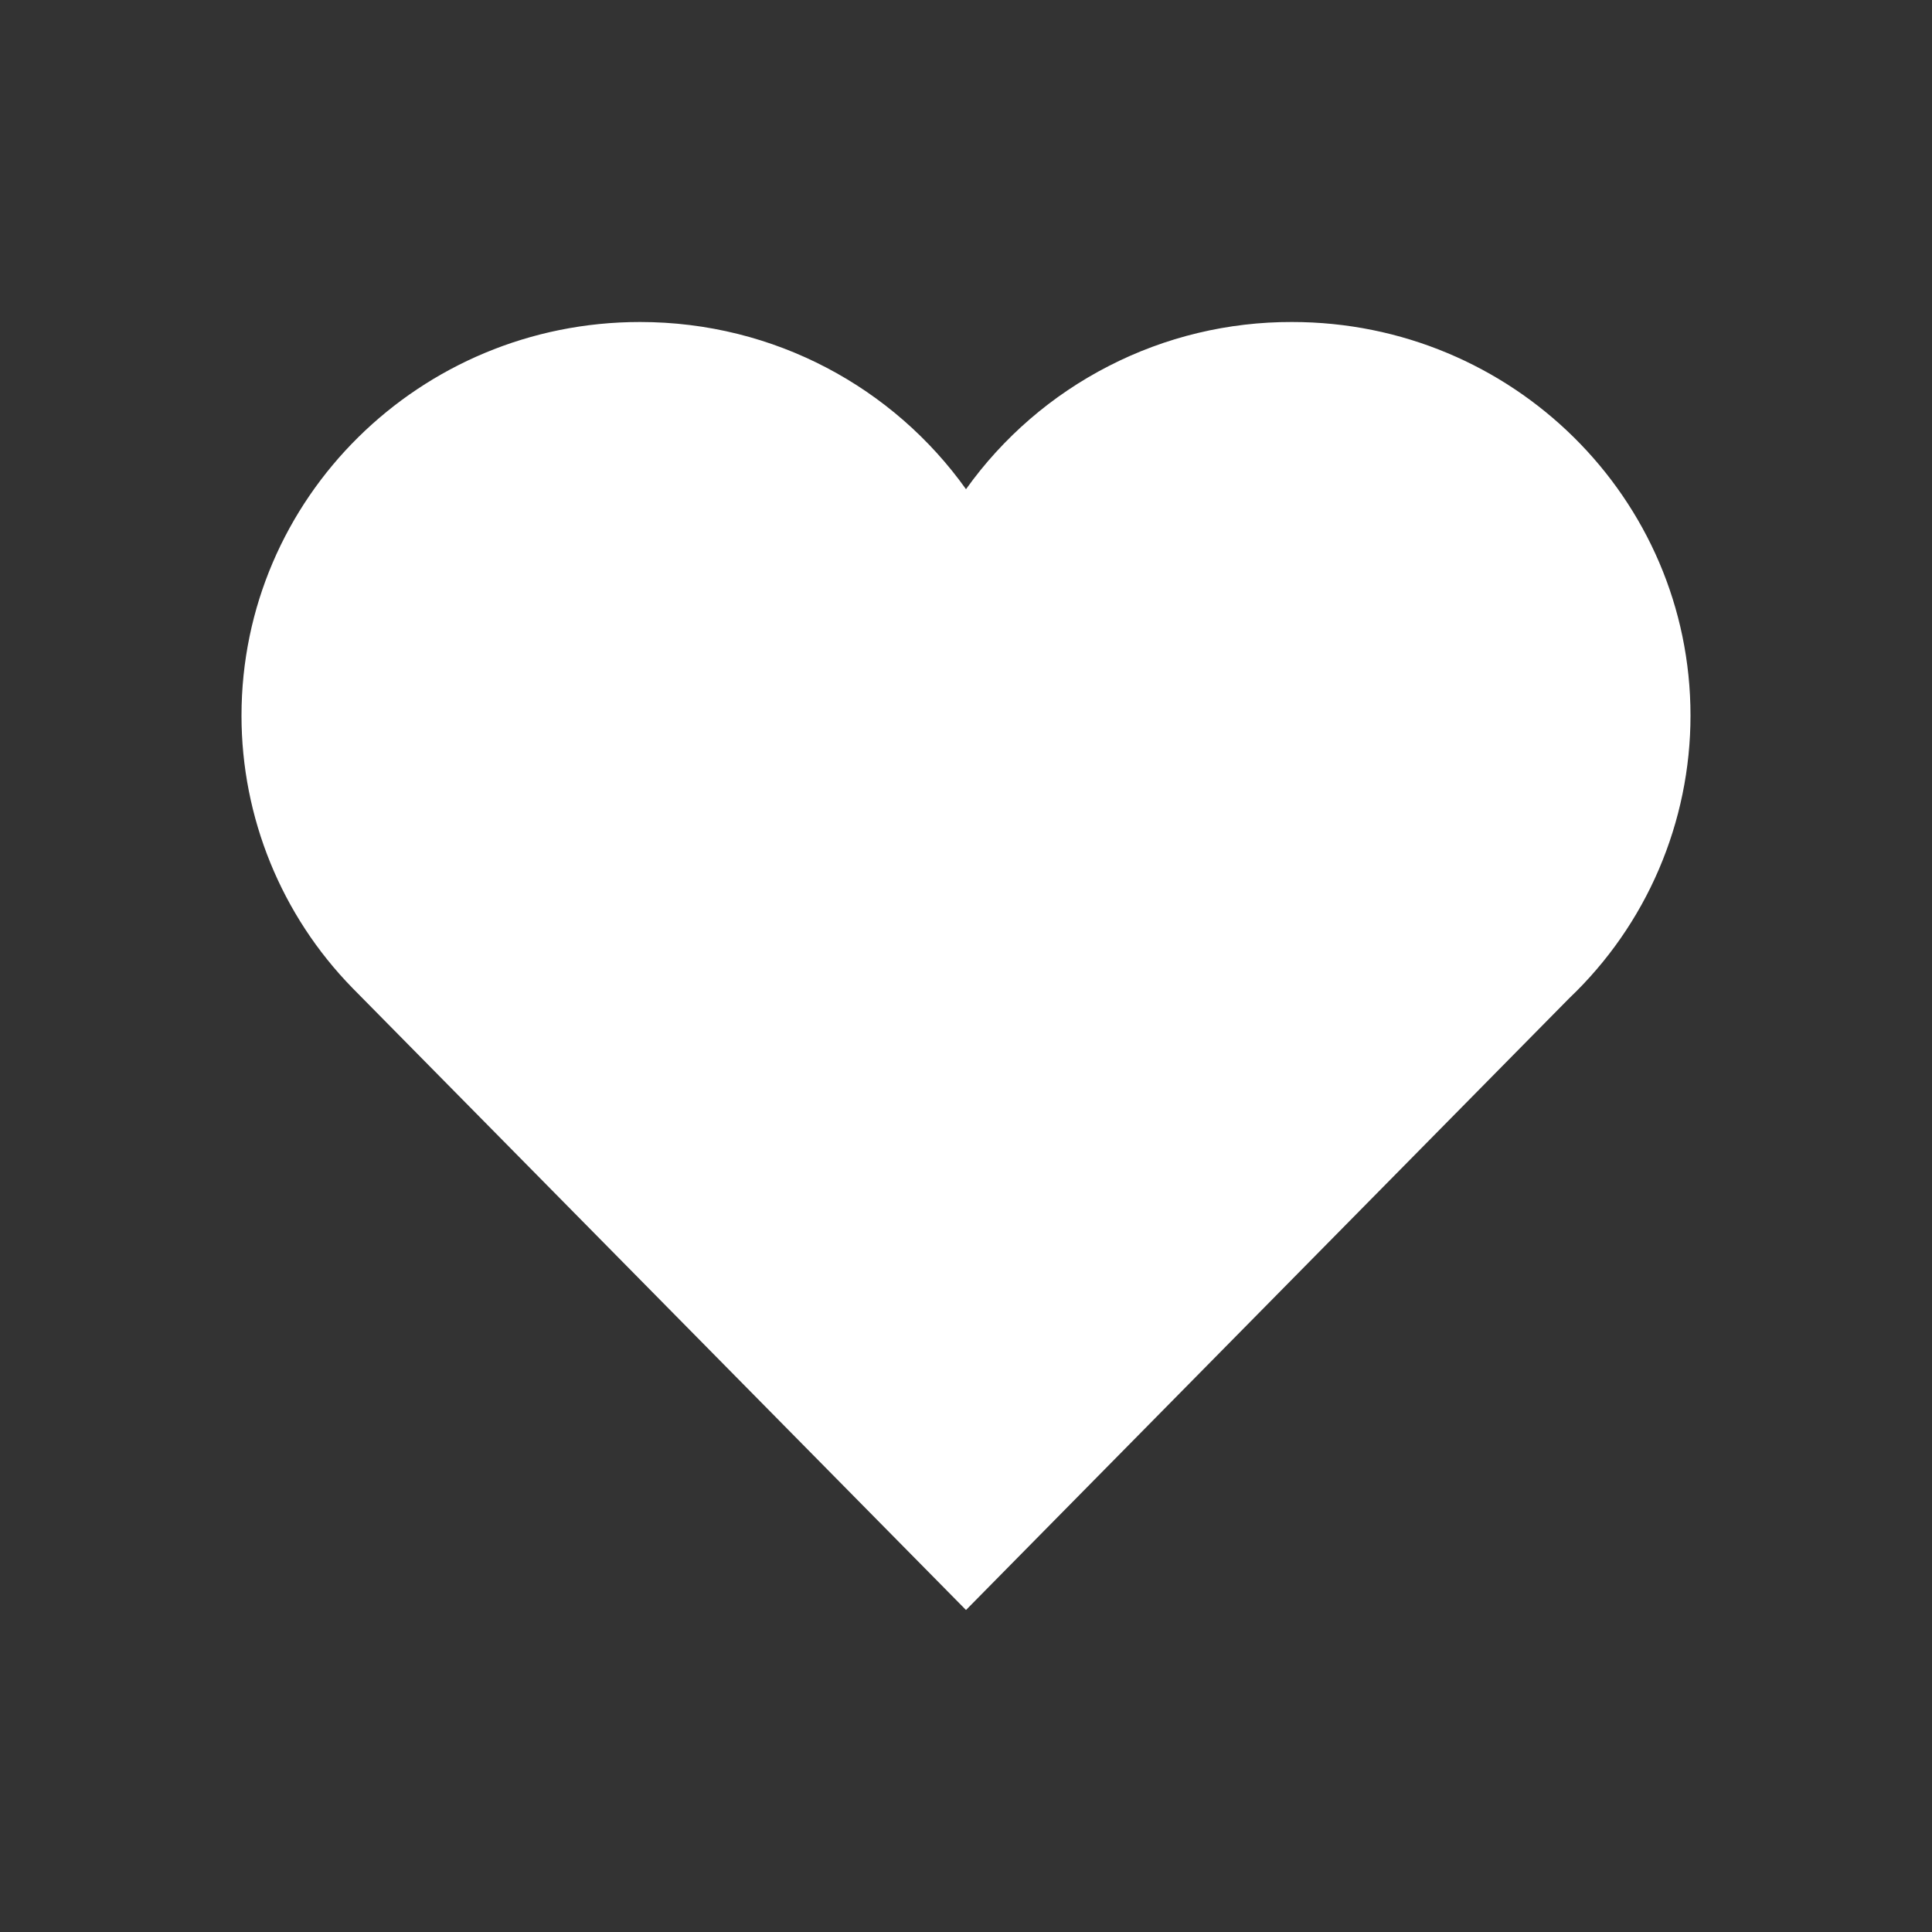<svg width="24" height="24" viewBox="0 0 24 24" fill="none" xmlns="http://www.w3.org/2000/svg">
<rect x="0" y="0" width="24" height="24" fill="#333333" stroke="none"/>
<path d="M4.379 12.274C3.495 11.37 3 10.155 3 8.89C3 6.189 5.216 4 7.95 4C9.624 4 11.104 4.82 12 6.077C12.46 5.433 13.068 4.908 13.773 4.547C14.477 4.185 15.258 3.998 16.05 4C18.784 4 21 6.189 21 8.889C21 9.546 20.866 10.196 20.607 10.8C20.348 11.404 19.969 11.948 19.493 12.401L12 20L4.379 12.274Z" fill="white"/>
</svg>
